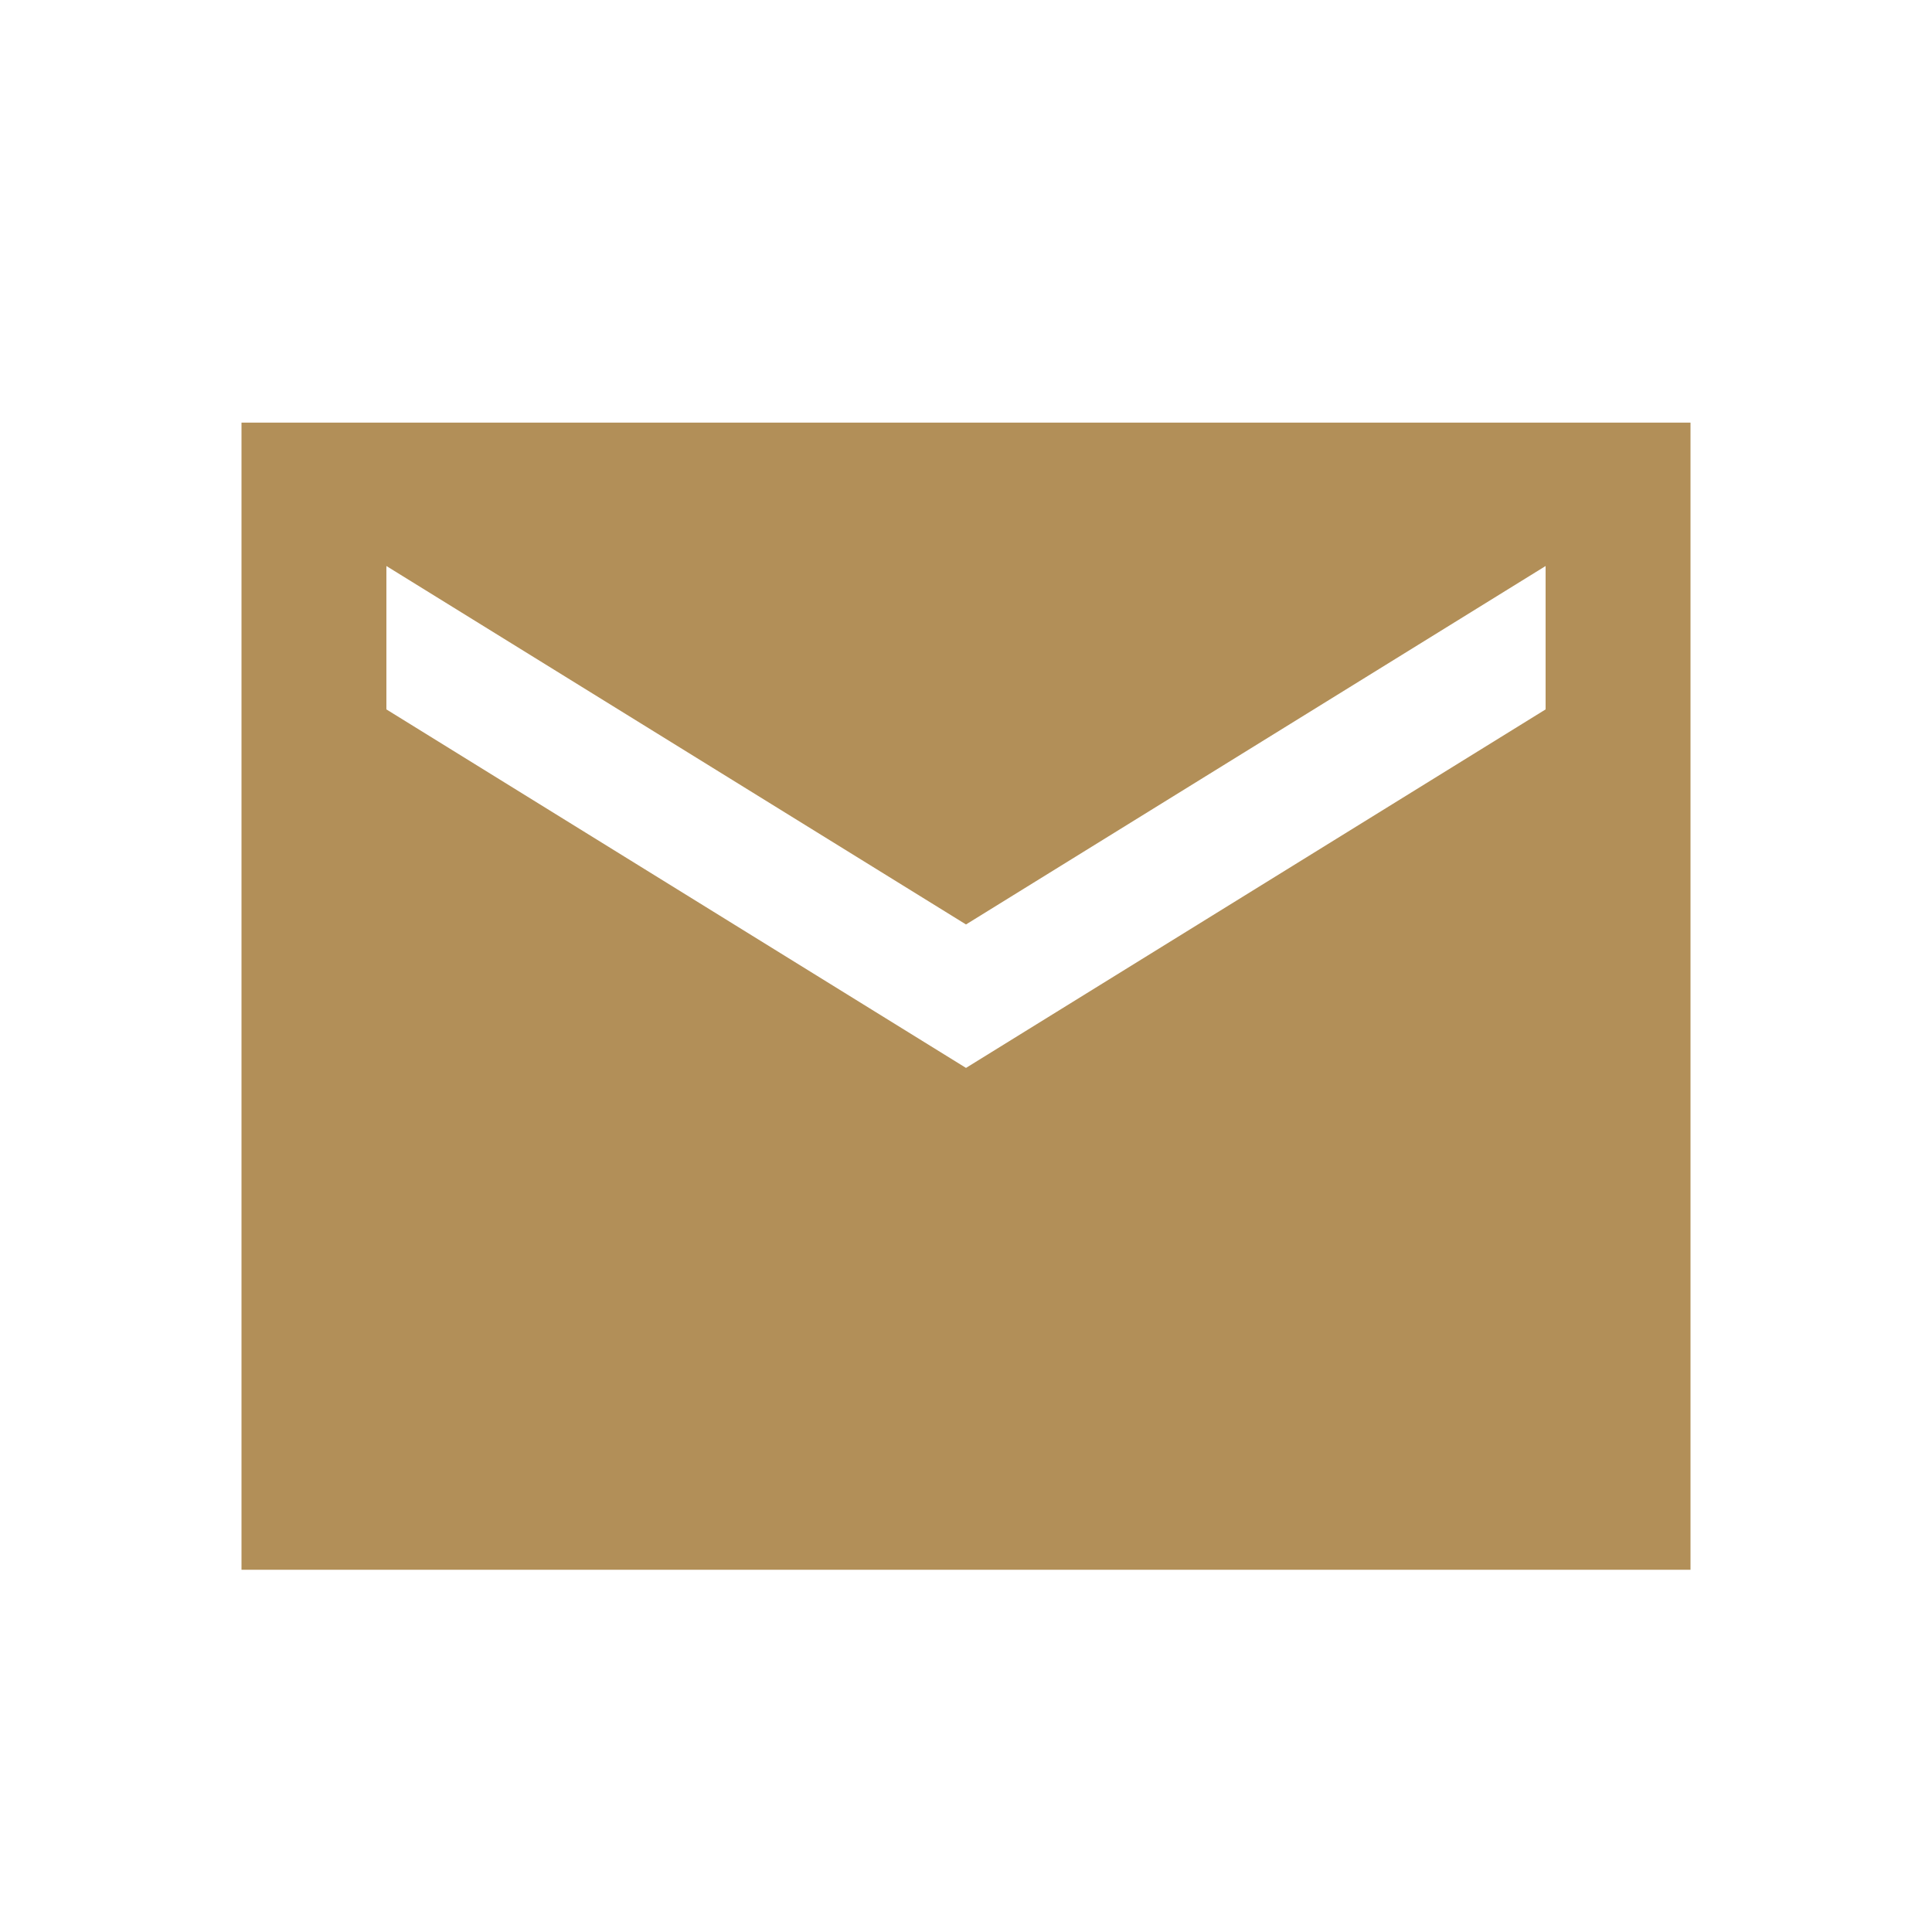 <svg width="32" height="32" viewBox="0 0 32 32" fill="none" xmlns="http://www.w3.org/2000/svg">
<path d="M28 7H4V26H28V7ZM25.6 11.75L16 17.688L6.4 11.75V9.375L16 15.312L25.6 9.375V11.75Z" fill="#B28F58"/>
</svg>
